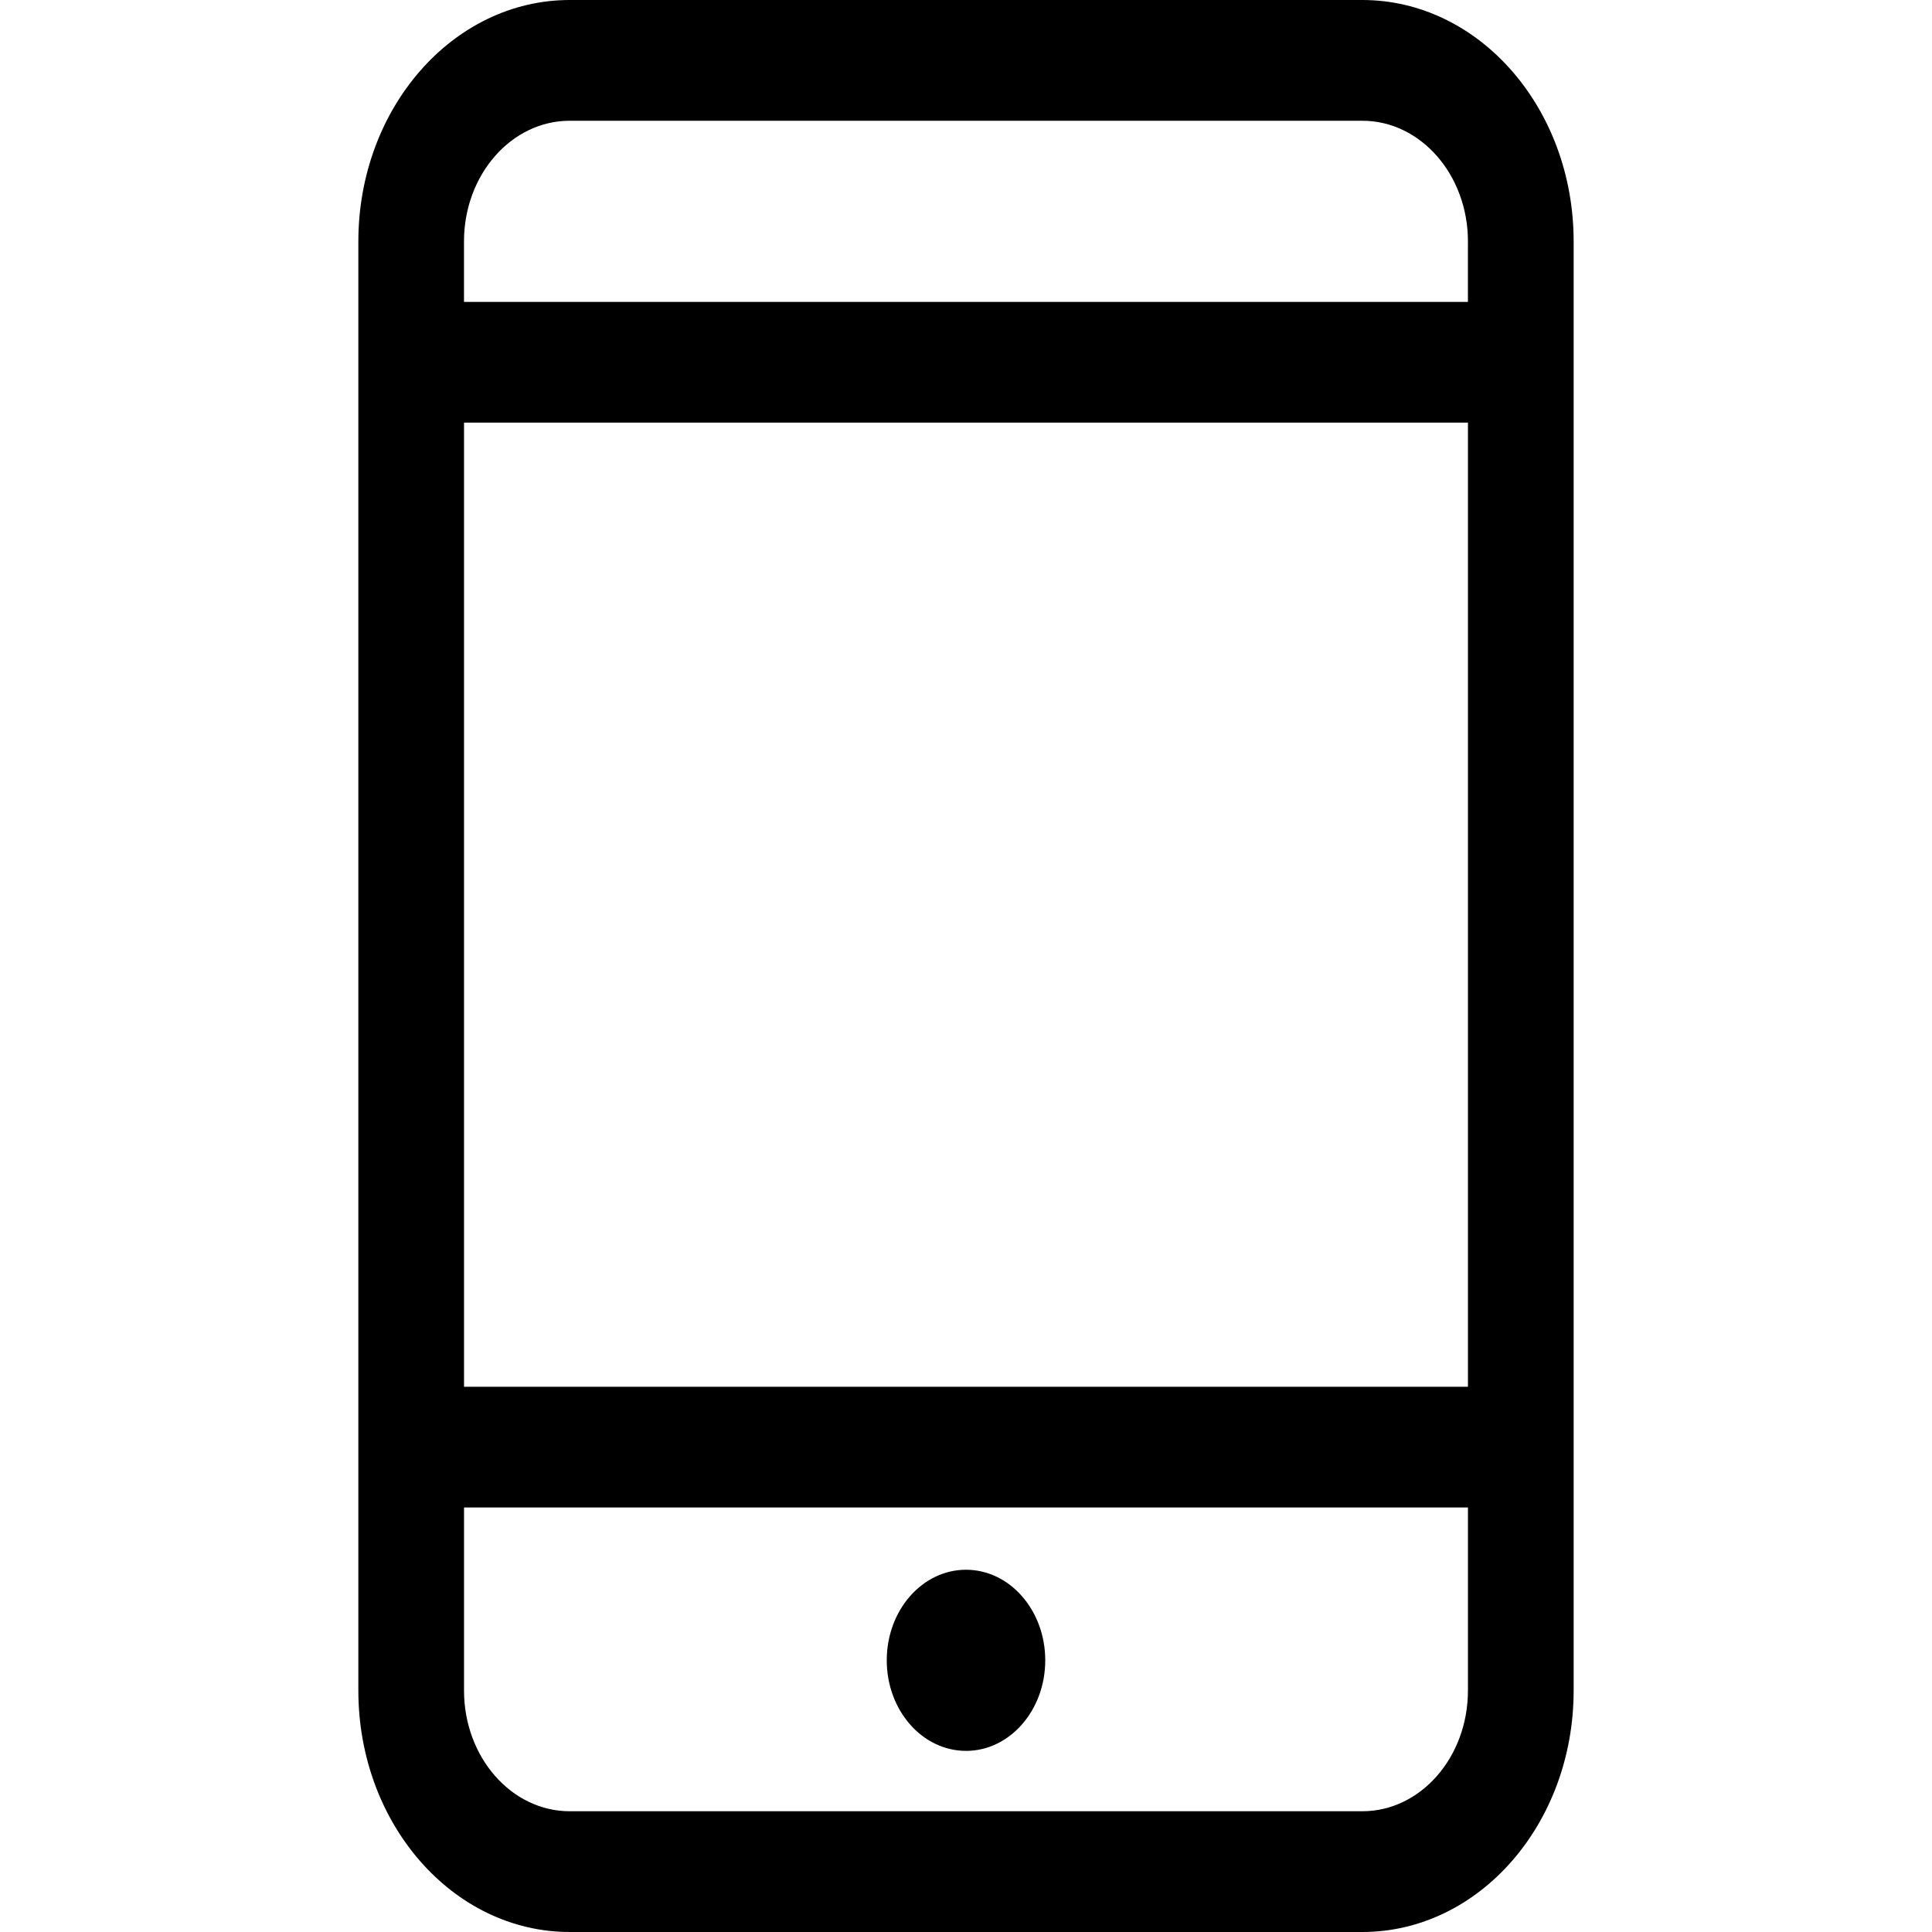 <?xml version="1.0" standalone="no"?><!DOCTYPE svg PUBLIC "-//W3C//DTD SVG 1.1//EN" "http://www.w3.org/Graphics/SVG/1.1/DTD/svg11.dtd"><svg t="1547893125935" class="icon" style="" viewBox="0 0 1024 1024" version="1.1" xmlns="http://www.w3.org/2000/svg" p-id="6177" xmlns:xlink="http://www.w3.org/1999/xlink" width="200" height="200"><defs><style type="text/css"></style></defs><path d="M722.036 1024H301.964C240.095 1024 189.935 966.706 189.935 896V128C189.935 57.294 240.095 0 301.964 0h420.071C783.905 0 834.065 57.294 834.065 128v768c0 70.706-50.159 128-112.029 128z m56.006-896c0-35.345-25.071-64-55.99-64H301.948C271.03 64 245.925 92.655 245.925 128v32.008h532.1V128z m0 96.008H245.942v511.009h532.1v-511.009z m0 574.993H245.942v96.999c0 35.345 25.105 64 56.023 64h420.071c30.935 0 56.006-28.639 56.006-64v-96.999zM512 927.992c-23.189 0-42.001-21.471-42.001-47.996 0-26.508 18.812-47.996 42.001-47.996 23.189 0 42.001 21.471 42.001 47.996s-18.812 48.012-42.001 48.012z" p-id="6178"></path></svg>